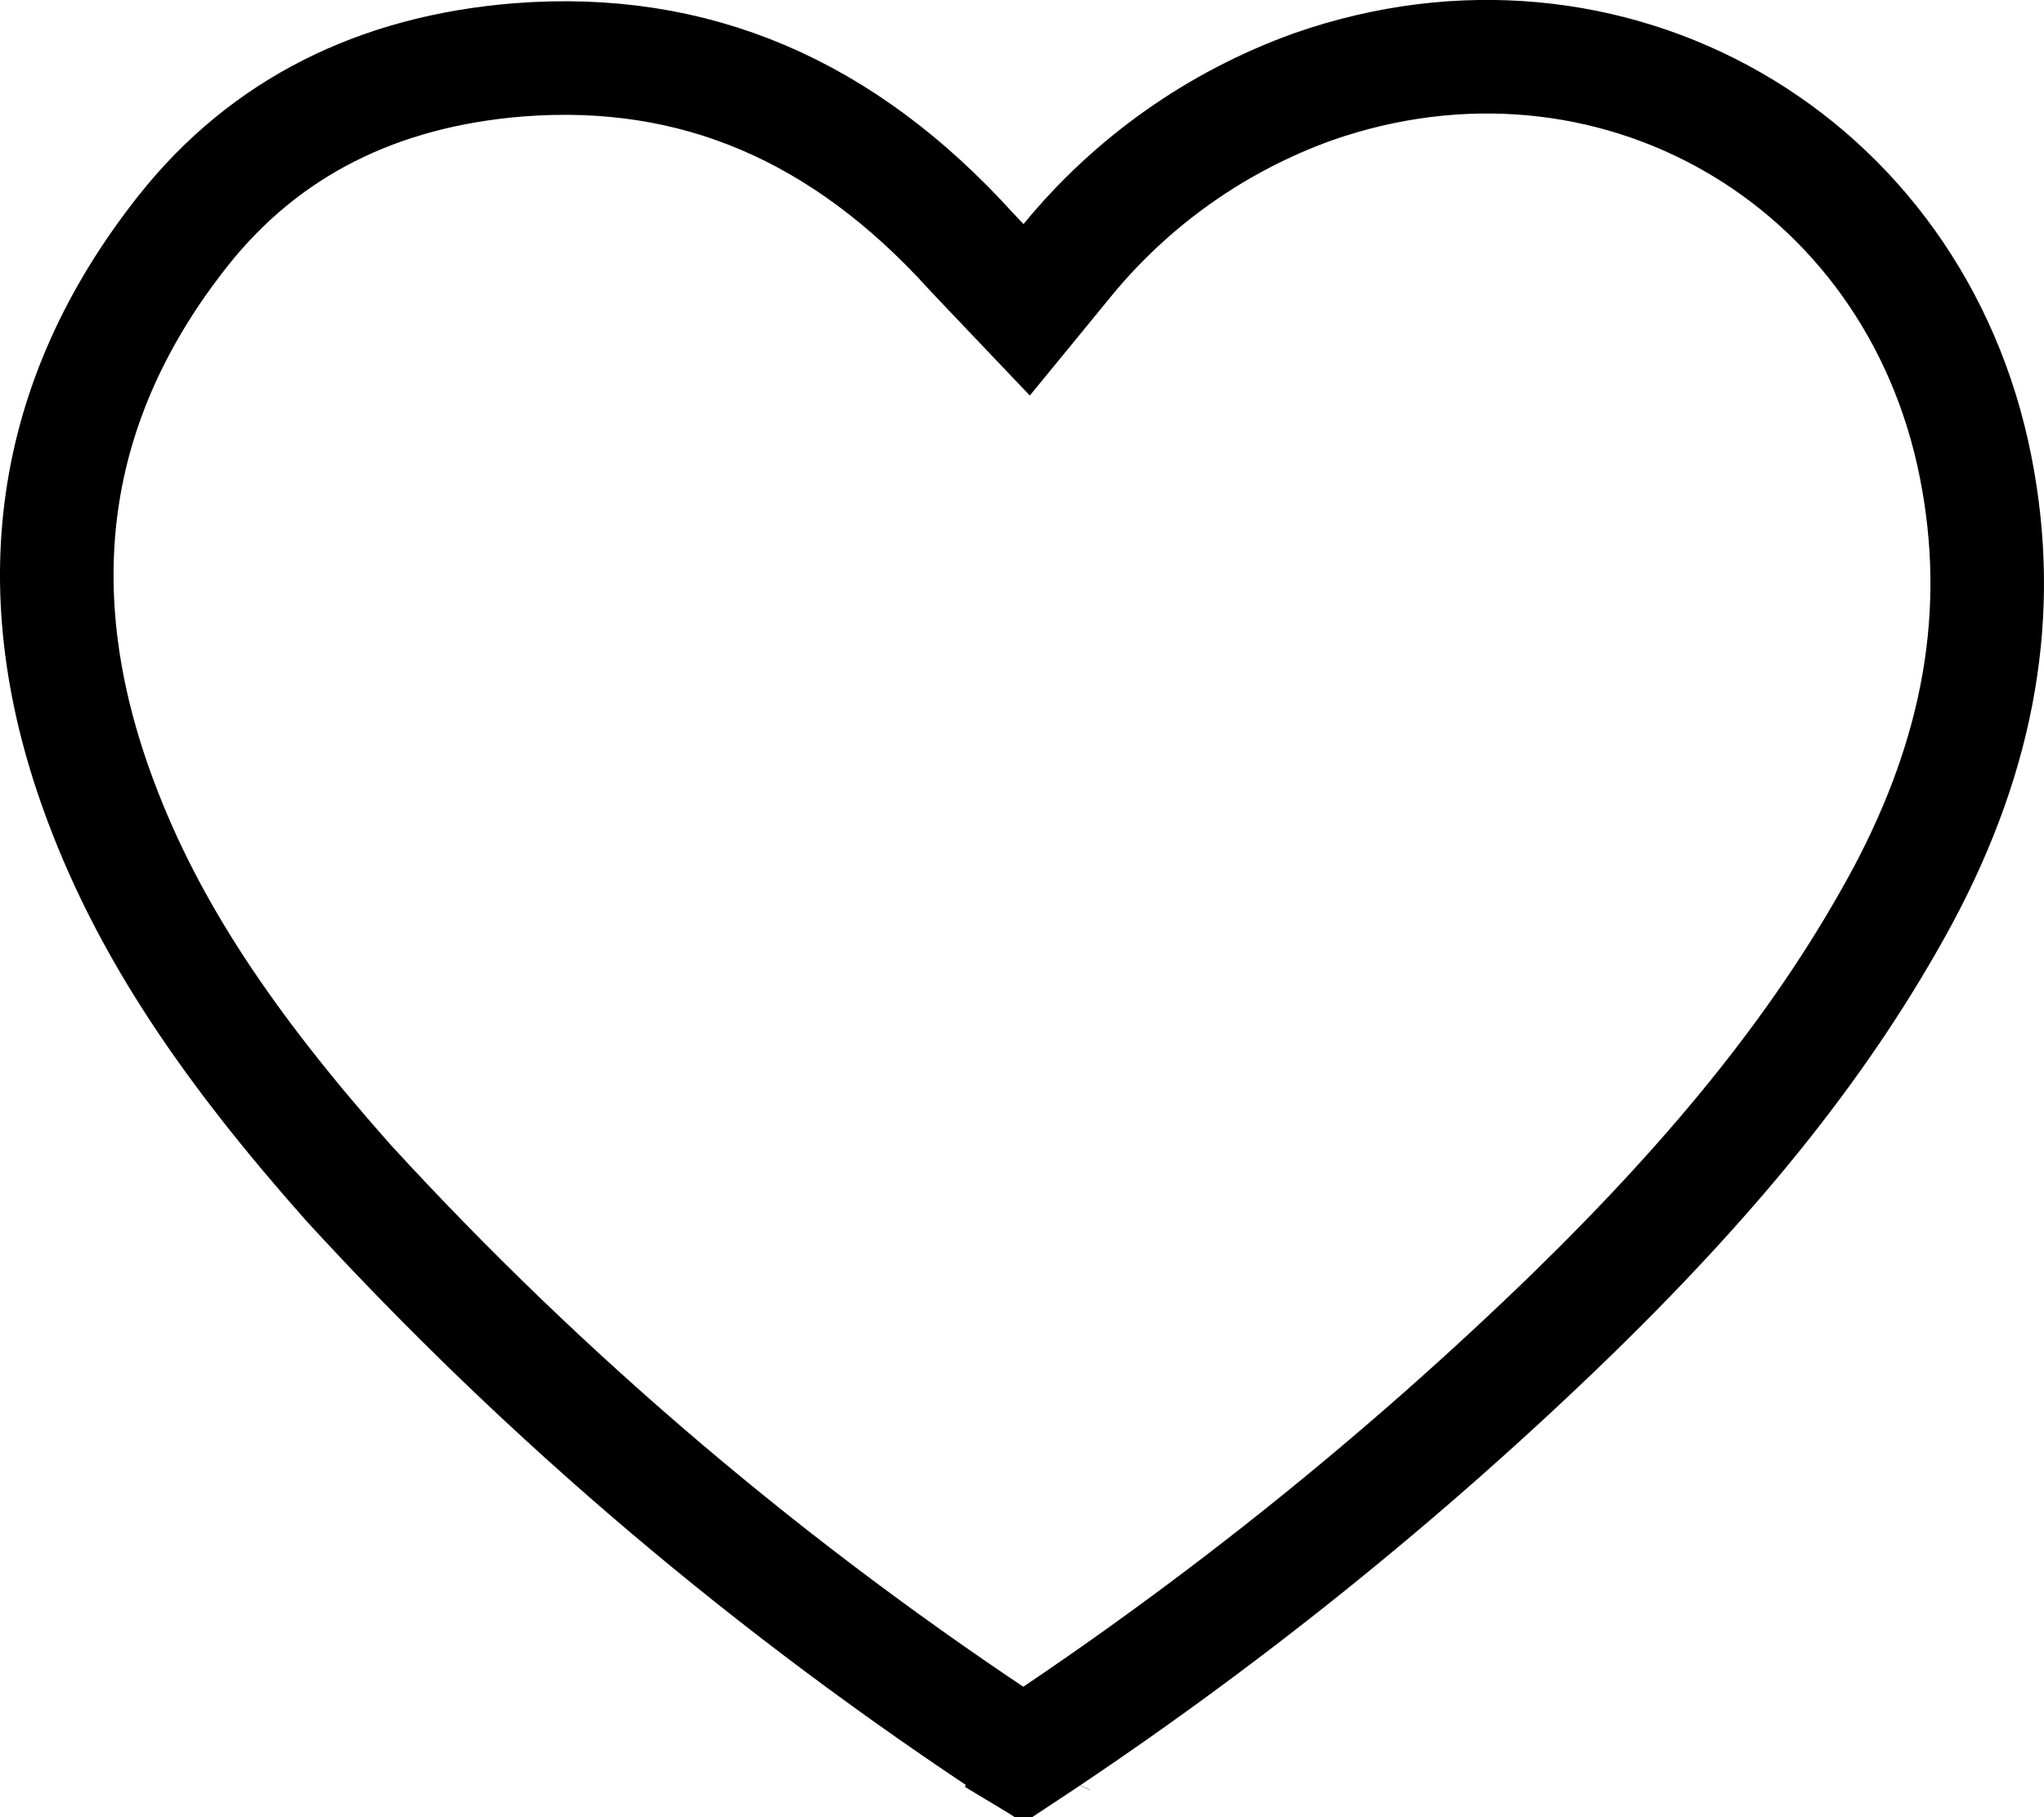 <?xml version="1.0" encoding="UTF-8"?>
<svg width="18px" height="16px" viewBox="0 0 18 16" version="1.1" xmlns="http://www.w3.org/2000/svg" xmlns:xlink="http://www.w3.org/1999/xlink">
    <!-- Generator: Sketch 50.2 (55047) - http://www.bohemiancoding.com/sketch -->
    <title>Shape</title>
    <desc>Created with Sketch.</desc>
    <defs></defs>
    <g id="Symbols" stroke="none" stroke-width="1" fill="none" fill-rule="evenodd">
        <g id="carrossel3" transform="translate(-292, -14)" fill-rule="nonzero" stroke="#000000">
            <g id="Group-6" transform="translate(23, 0)">
                <g id="icone_lista" transform="translate(262, 6)">
                    <path d="M16.149,23.541 C16.159,23.547 16.169,23.554 16.179,23.56 C16.17,23.552 16.16,23.545 16.15,23.539 Z M16.012,23.452 C17.747,22.308 19.369,21.004 20.857,19.559 C22.149,18.298 23.083,17.138 23.762,15.877 C24.431,14.62 24.651,13.39 24.398,12.112 C23.861,9.388 21.177,7.848 18.56,8.765 C17.714,9.07 16.968,9.597 16.4,10.29 L16.041,10.728 L15.651,10.318 L15.551,10.212 C14.427,8.972 13.122,8.406 11.567,8.527 C10.325,8.627 9.332,9.125 8.614,10.03 C7.426,11.529 7.194,13.214 7.89,15.062 C8.312,16.186 9.002,17.213 10.069,18.415 C11.815,20.319 13.794,21.998 16.012,23.452 Z" id="Shape"></path>
                </g>
            </g>
        </g>
    </g>
</svg>